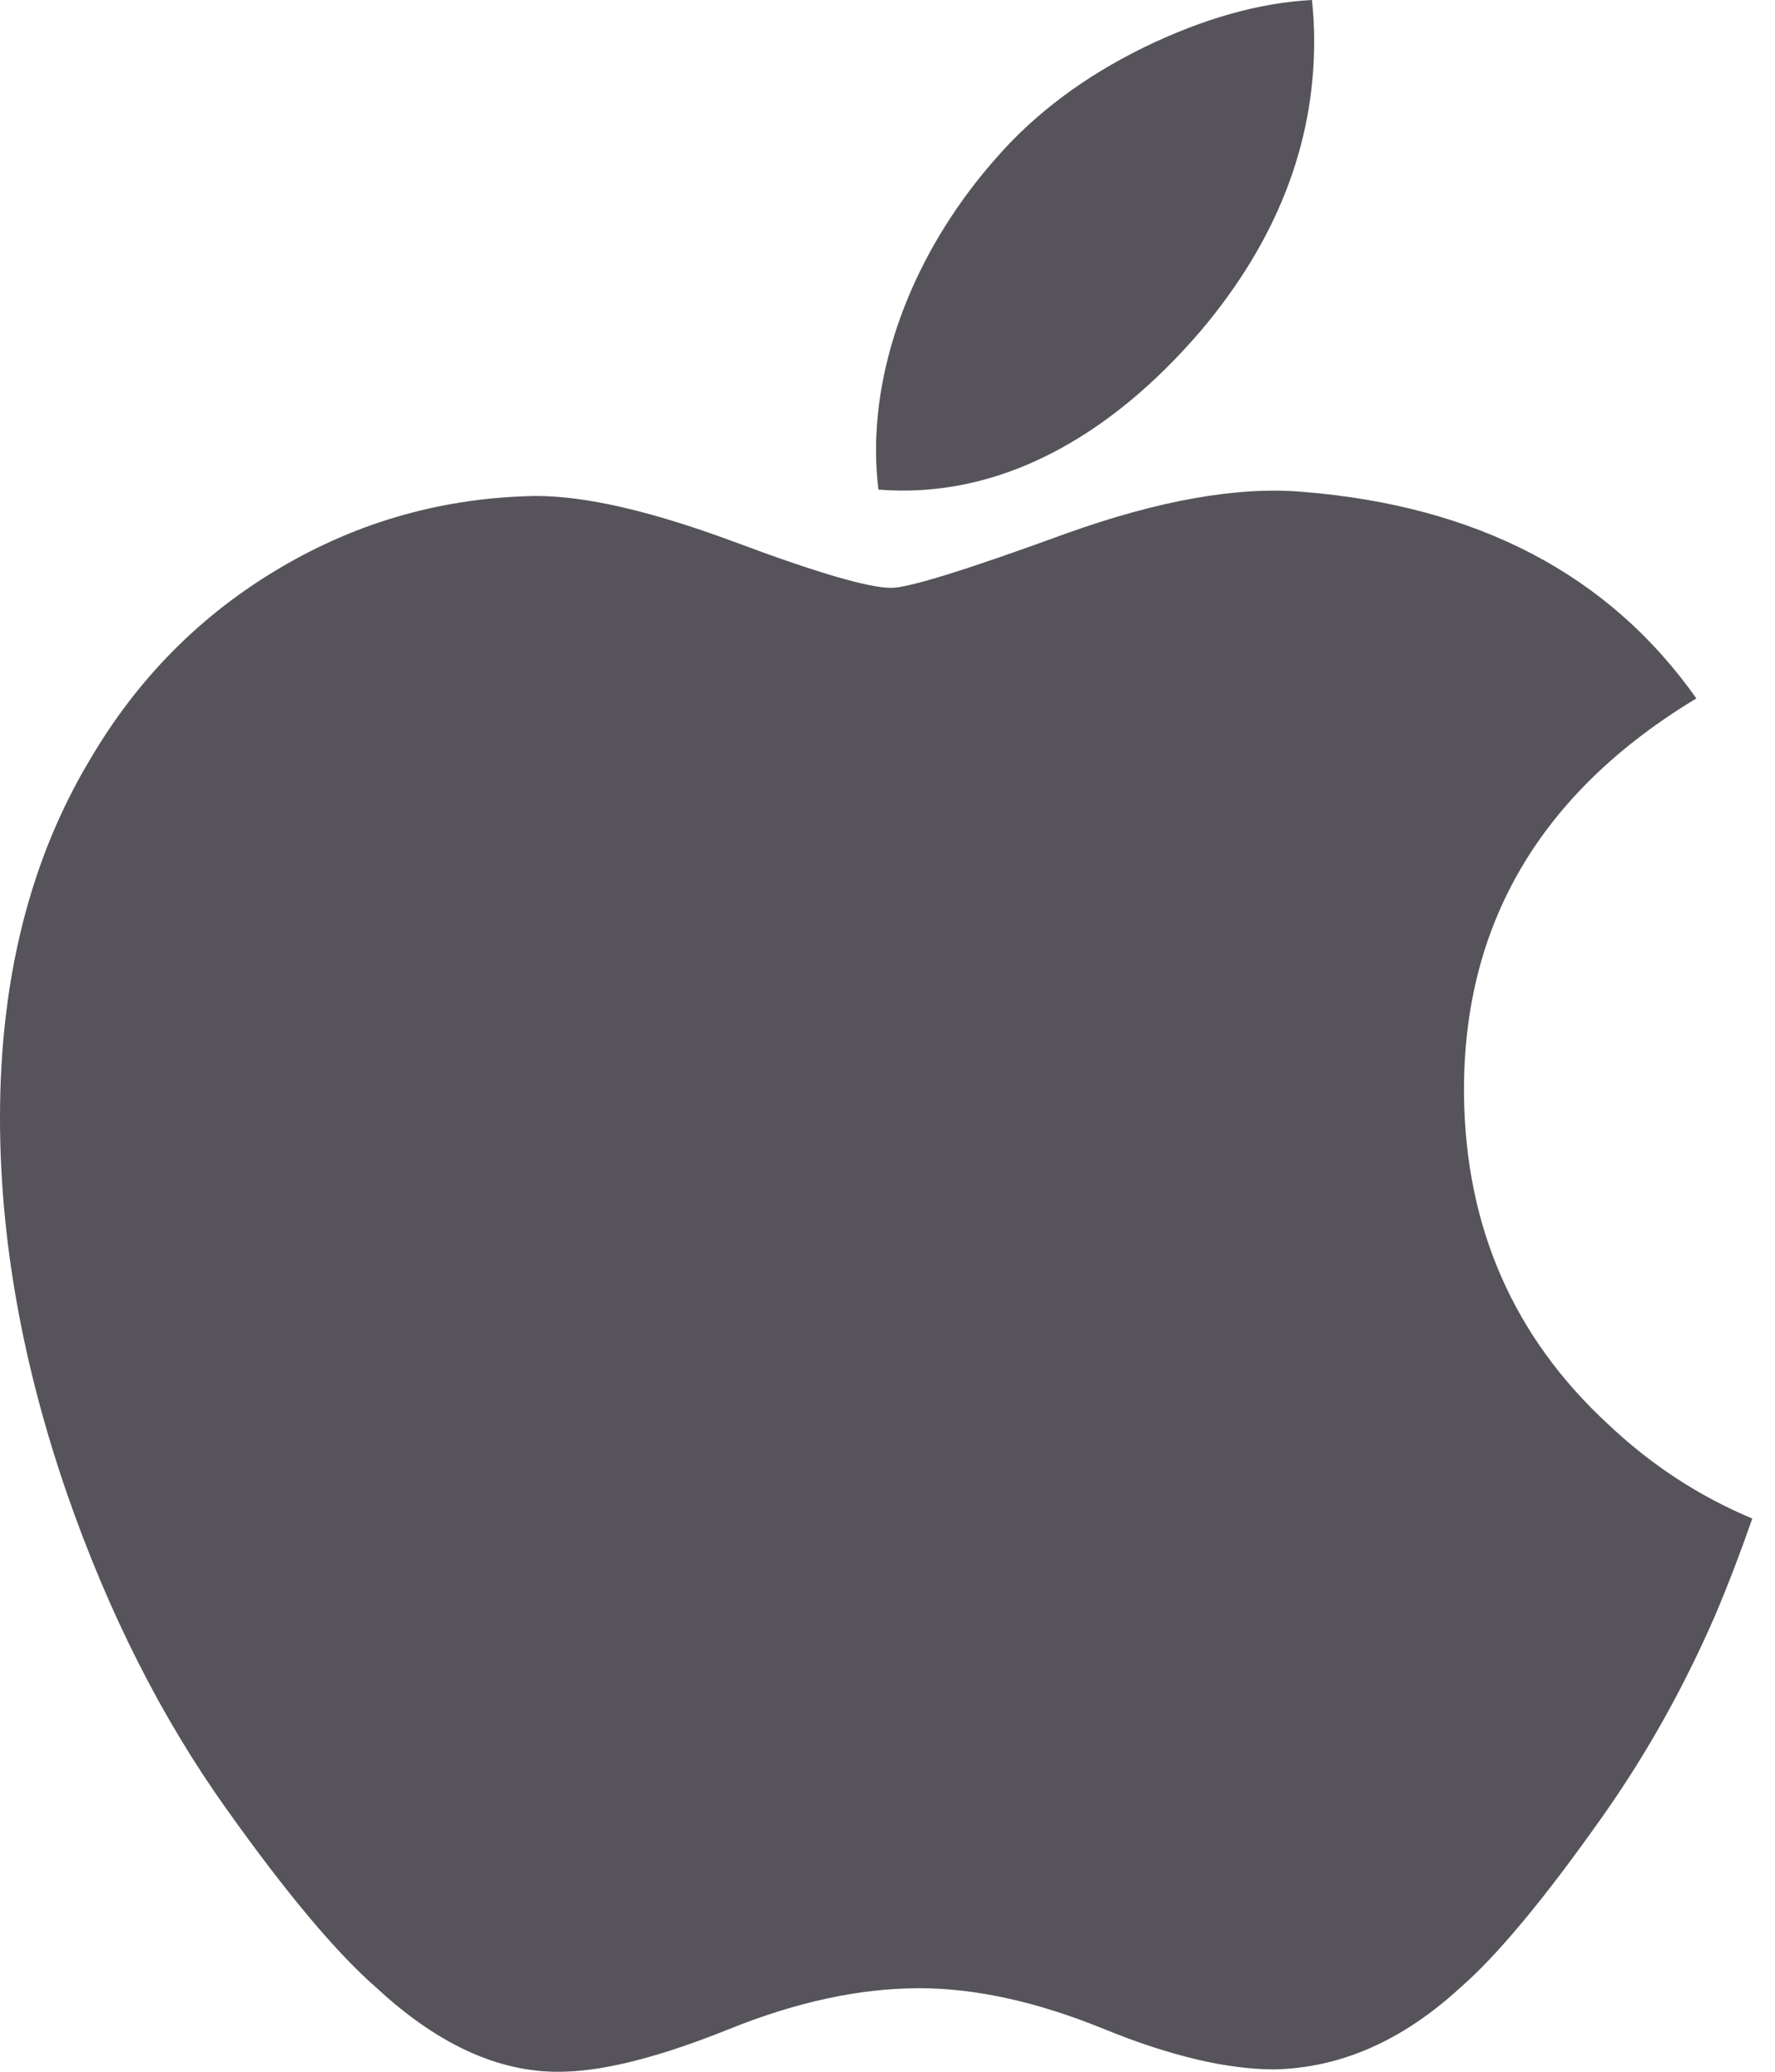 <svg width="24" height="28" viewBox="0 0 24 28" fill="none" xmlns="http://www.w3.org/2000/svg">
<path d="M23.196 21.82C22.771 22.799 22.267 23.699 21.684 24.527C20.889 25.656 20.238 26.437 19.736 26.871C18.958 27.583 18.125 27.948 17.232 27.968C16.591 27.968 15.819 27.787 14.919 27.419C14.017 27.052 13.188 26.871 12.43 26.871C11.634 26.871 10.782 27.052 9.869 27.419C8.956 27.787 8.22 27.979 7.657 27.998C6.801 28.034 5.948 27.659 5.097 26.871C4.553 26.399 3.874 25.59 3.059 24.444C2.186 23.22 1.467 21.802 0.905 20.184C0.302 18.436 0 16.744 0 15.106C0 13.23 0.407 11.611 1.223 10.255C1.864 9.166 2.717 8.306 3.785 7.676C4.853 7.045 6.006 6.723 7.248 6.703C7.928 6.703 8.82 6.912 9.927 7.323C11.032 7.736 11.741 7.945 12.052 7.945C12.284 7.945 13.072 7.701 14.408 7.213C15.671 6.76 16.737 6.573 17.611 6.647C19.977 6.837 21.755 7.765 22.937 9.439C20.821 10.715 19.774 12.503 19.795 14.797C19.814 16.583 20.465 18.07 21.745 19.25C22.325 19.798 22.972 20.222 23.693 20.523C23.536 20.974 23.371 21.406 23.196 21.82ZM17.769 0.56C17.769 1.96 17.255 3.268 16.23 4.478C14.994 5.917 13.499 6.748 11.877 6.617C11.856 6.441 11.845 6.264 11.845 6.086C11.845 4.742 12.433 3.303 13.477 2.127C13.998 1.531 14.661 1.036 15.465 0.641C16.267 0.252 17.026 0.037 17.739 0C17.76 0.187 17.769 0.374 17.769 0.56Z" fill="#56545A"/>
</svg>
